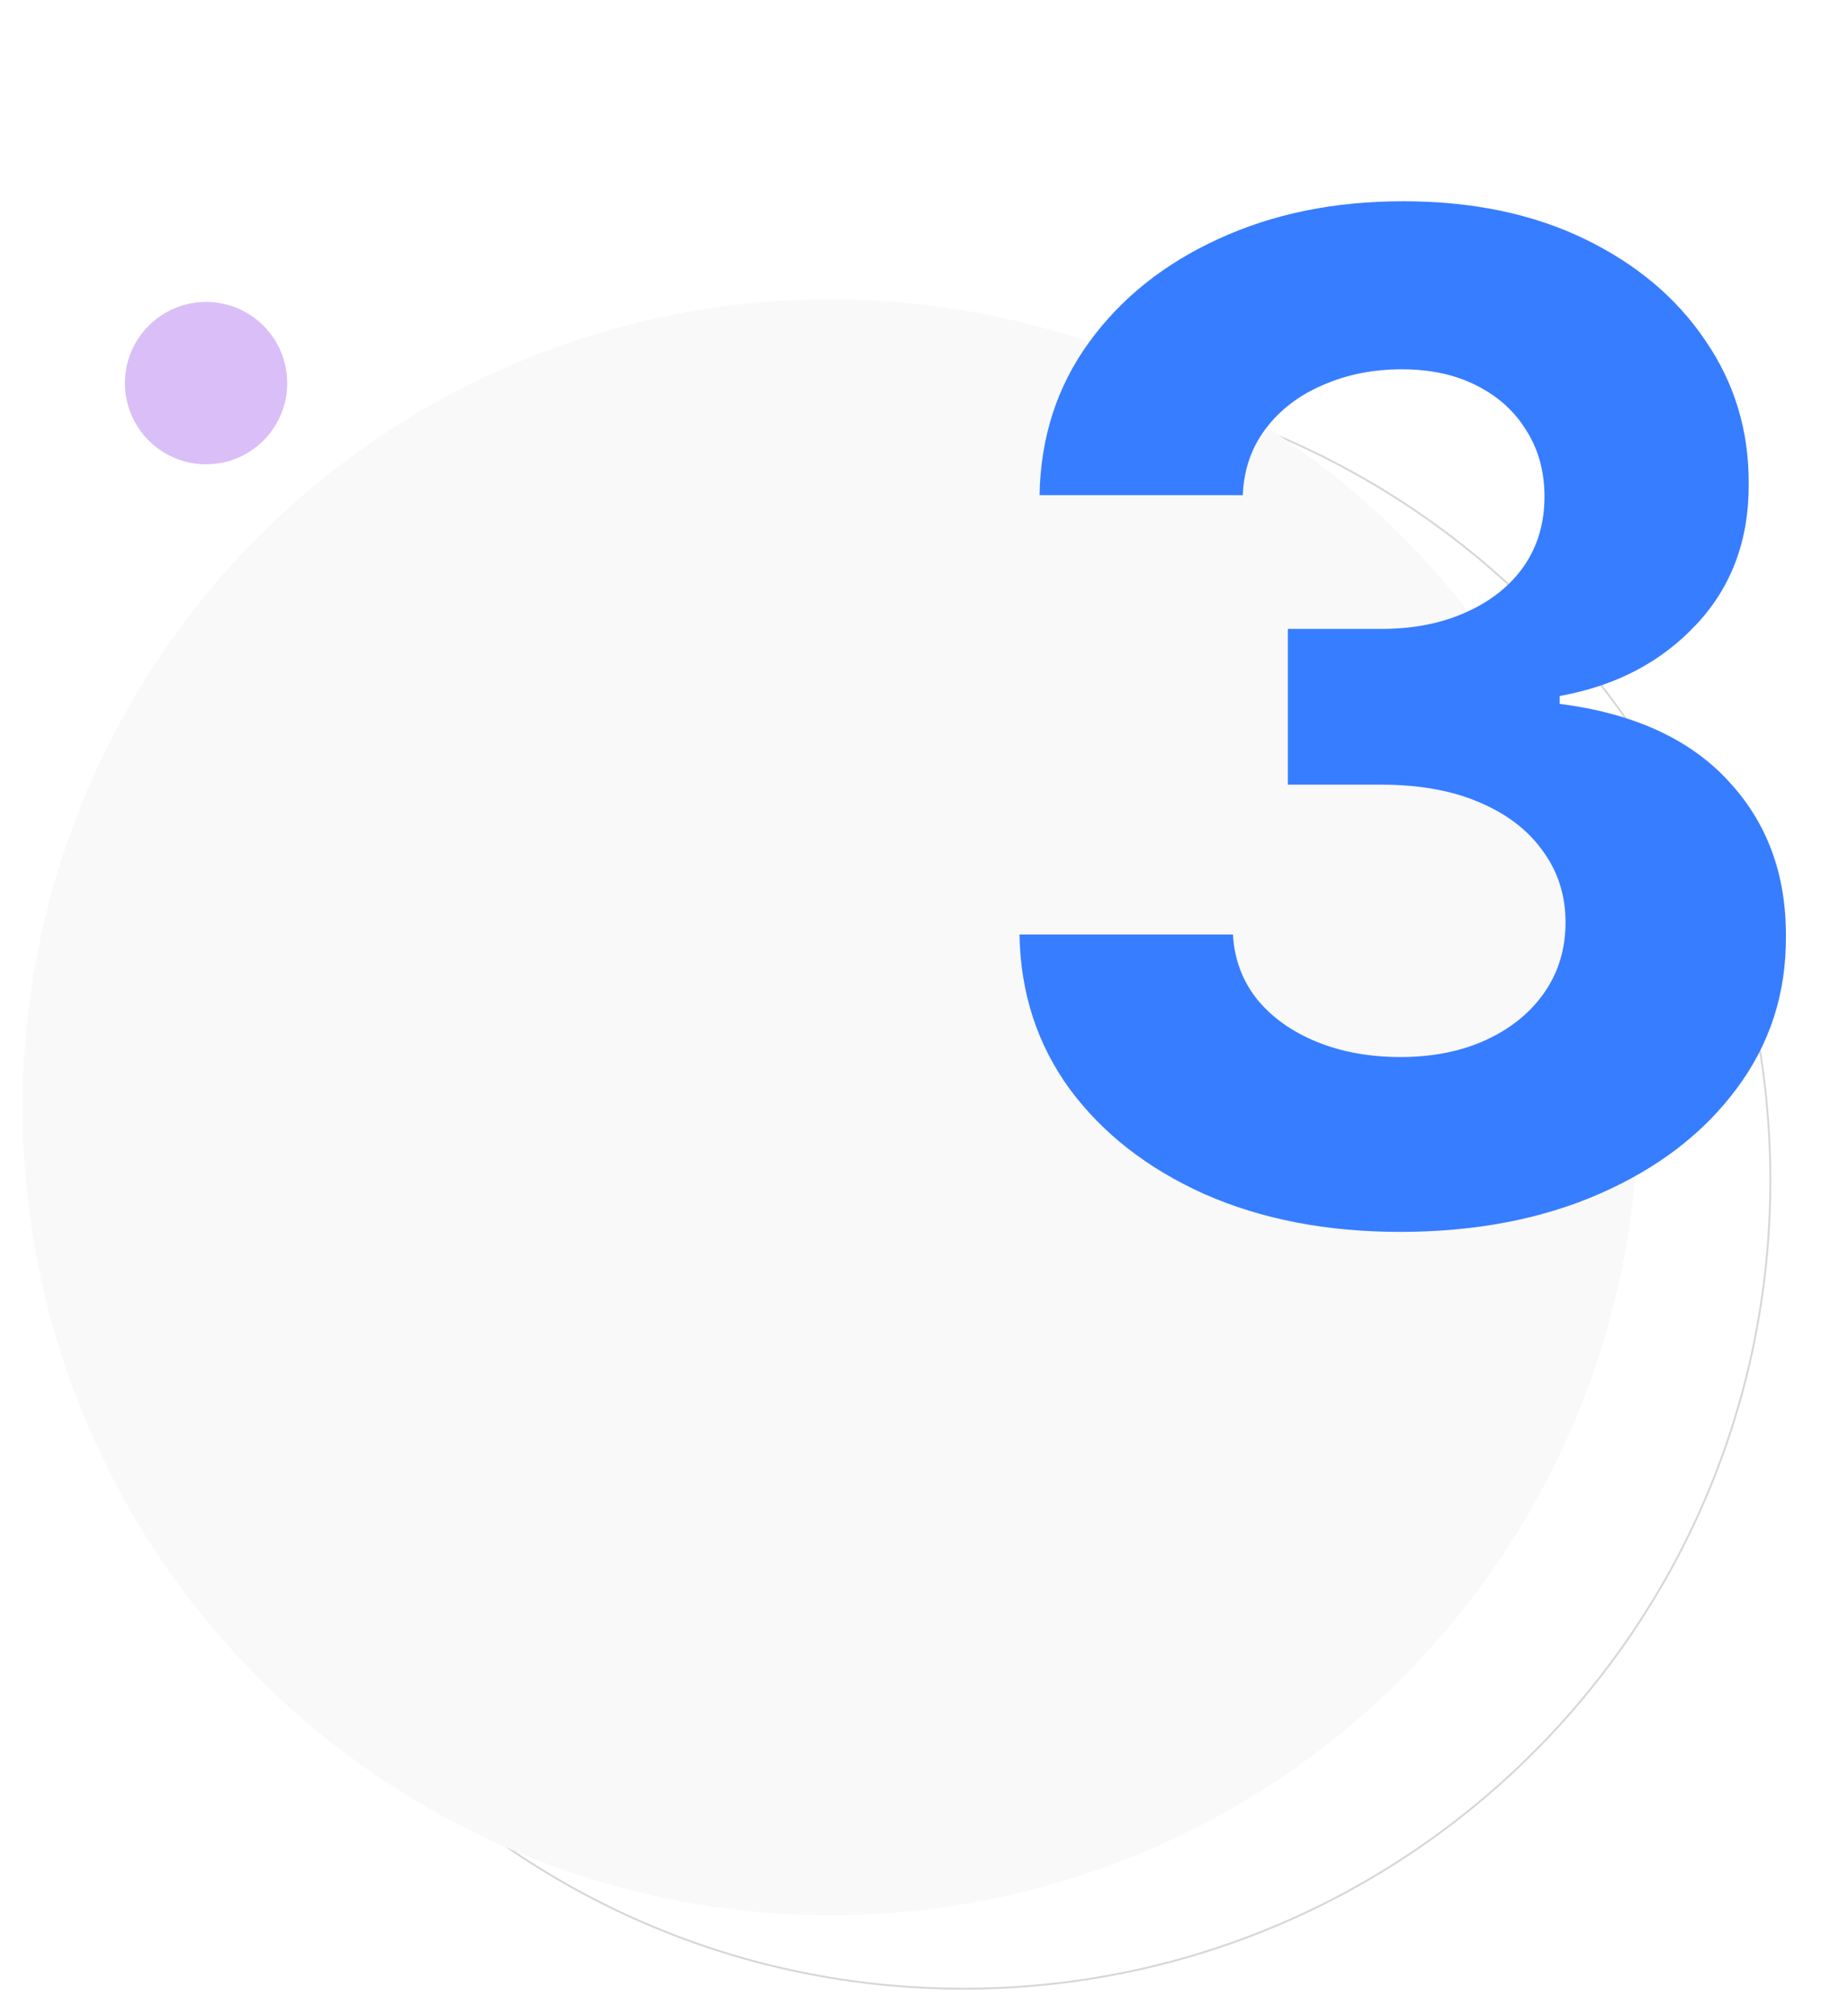 <svg width="67" height="73" viewBox="0 0 67 73" fill="none" xmlns="http://www.w3.org/2000/svg">
<path opacity="0.2" d="M64.184 42.788C64.184 58.969 51.086 72.086 34.93 72.086C18.774 72.086 5.676 58.969 5.676 42.788C5.676 26.607 18.774 13.489 34.93 13.489C51.086 13.489 64.184 26.607 64.184 42.788Z" stroke="#363636" stroke-width="0.068"/>
<circle cx="30.104" cy="40.136" r="29.288" fill="white"/>
<circle cx="30.104" cy="40.136" r="29.288" fill="#EAEAEA" fill-opacity="0.3"/>
<g opacity="0.3" filter="url(#filter0_f_1964_29288)">
<circle cx="7.471" cy="13.887" r="2.942" fill="#8224E3"/>
</g>
<g filter="url(#filter1_d_1964_29288)">
<path d="M49.758 43.653C47.106 43.653 44.745 43.198 42.673 42.286C40.614 41.363 38.986 40.096 37.79 38.486C36.607 36.865 35.997 34.995 35.962 32.876H43.703C43.75 33.764 44.04 34.545 44.573 35.219C45.117 35.882 45.84 36.397 46.739 36.764C47.639 37.131 48.651 37.315 49.775 37.315C50.947 37.315 51.983 37.108 52.883 36.693C53.782 36.279 54.487 35.705 54.996 34.971C55.505 34.237 55.759 33.391 55.759 32.432C55.759 31.461 55.487 30.603 54.942 29.857C54.41 29.1 53.64 28.508 52.634 28.082C51.64 27.655 50.456 27.442 49.083 27.442H45.692V21.796H49.083C50.243 21.796 51.267 21.595 52.155 21.192C53.054 20.79 53.753 20.234 54.25 19.523C54.747 18.801 54.996 17.961 54.996 17.002C54.996 16.091 54.777 15.292 54.339 14.605C53.913 13.907 53.309 13.362 52.528 12.972C51.758 12.581 50.858 12.386 49.829 12.386C48.787 12.386 47.834 12.575 46.97 12.954C46.106 13.321 45.413 13.848 44.893 14.534C44.372 15.221 44.094 16.026 44.058 16.949H36.69C36.725 14.854 37.323 13.007 38.483 11.409C39.643 9.811 41.205 8.562 43.17 7.663C45.147 6.751 47.378 6.295 49.864 6.295C52.374 6.295 54.569 6.751 56.452 7.663C58.334 8.574 59.795 9.805 60.837 11.356C61.891 12.895 62.411 14.623 62.4 16.541C62.411 18.576 61.778 20.275 60.5 21.636C59.233 22.998 57.582 23.862 55.546 24.229V24.513C58.221 24.856 60.257 25.785 61.654 27.3C63.063 28.804 63.761 30.686 63.749 32.947C63.761 35.018 63.163 36.859 61.956 38.469C60.76 40.079 59.109 41.345 57.002 42.269C54.895 43.192 52.48 43.653 49.758 43.653Z" fill="#377DFF"/>
</g>
<defs>
<filter id="filter0_f_1964_29288" x="2.285" y="8.701" width="10.372" height="10.372" filterUnits="userSpaceOnUse" color-interpolation-filters="sRGB">
<feFlood flood-opacity="0" result="BackgroundImageFix"/>
<feBlend mode="normal" in="SourceGraphic" in2="BackgroundImageFix" result="shape"/>
<feGaussianBlur stdDeviation="1.122" result="effect1_foregroundBlur_1964_29288"/>
</filter>
<filter id="filter1_d_1964_29288" x="35.961" y="6.296" width="29.806" height="39.357" filterUnits="userSpaceOnUse" color-interpolation-filters="sRGB">
<feFlood flood-opacity="0" result="BackgroundImageFix"/>
<feColorMatrix in="SourceAlpha" type="matrix" values="0 0 0 0 0 0 0 0 0 0 0 0 0 0 0 0 0 0 127 0" result="hardAlpha"/>
<feOffset dx="1" dy="1"/>
<feGaussianBlur stdDeviation="0.5"/>
<feColorMatrix type="matrix" values="0 0 0 0 0 0 0 0 0 0 0 0 0 0 0 0 0 0 0.5 0"/>
<feBlend mode="normal" in2="BackgroundImageFix" result="effect1_dropShadow_1964_29288"/>
<feBlend mode="normal" in="SourceGraphic" in2="effect1_dropShadow_1964_29288" result="shape"/>
</filter>
</defs>
</svg>
